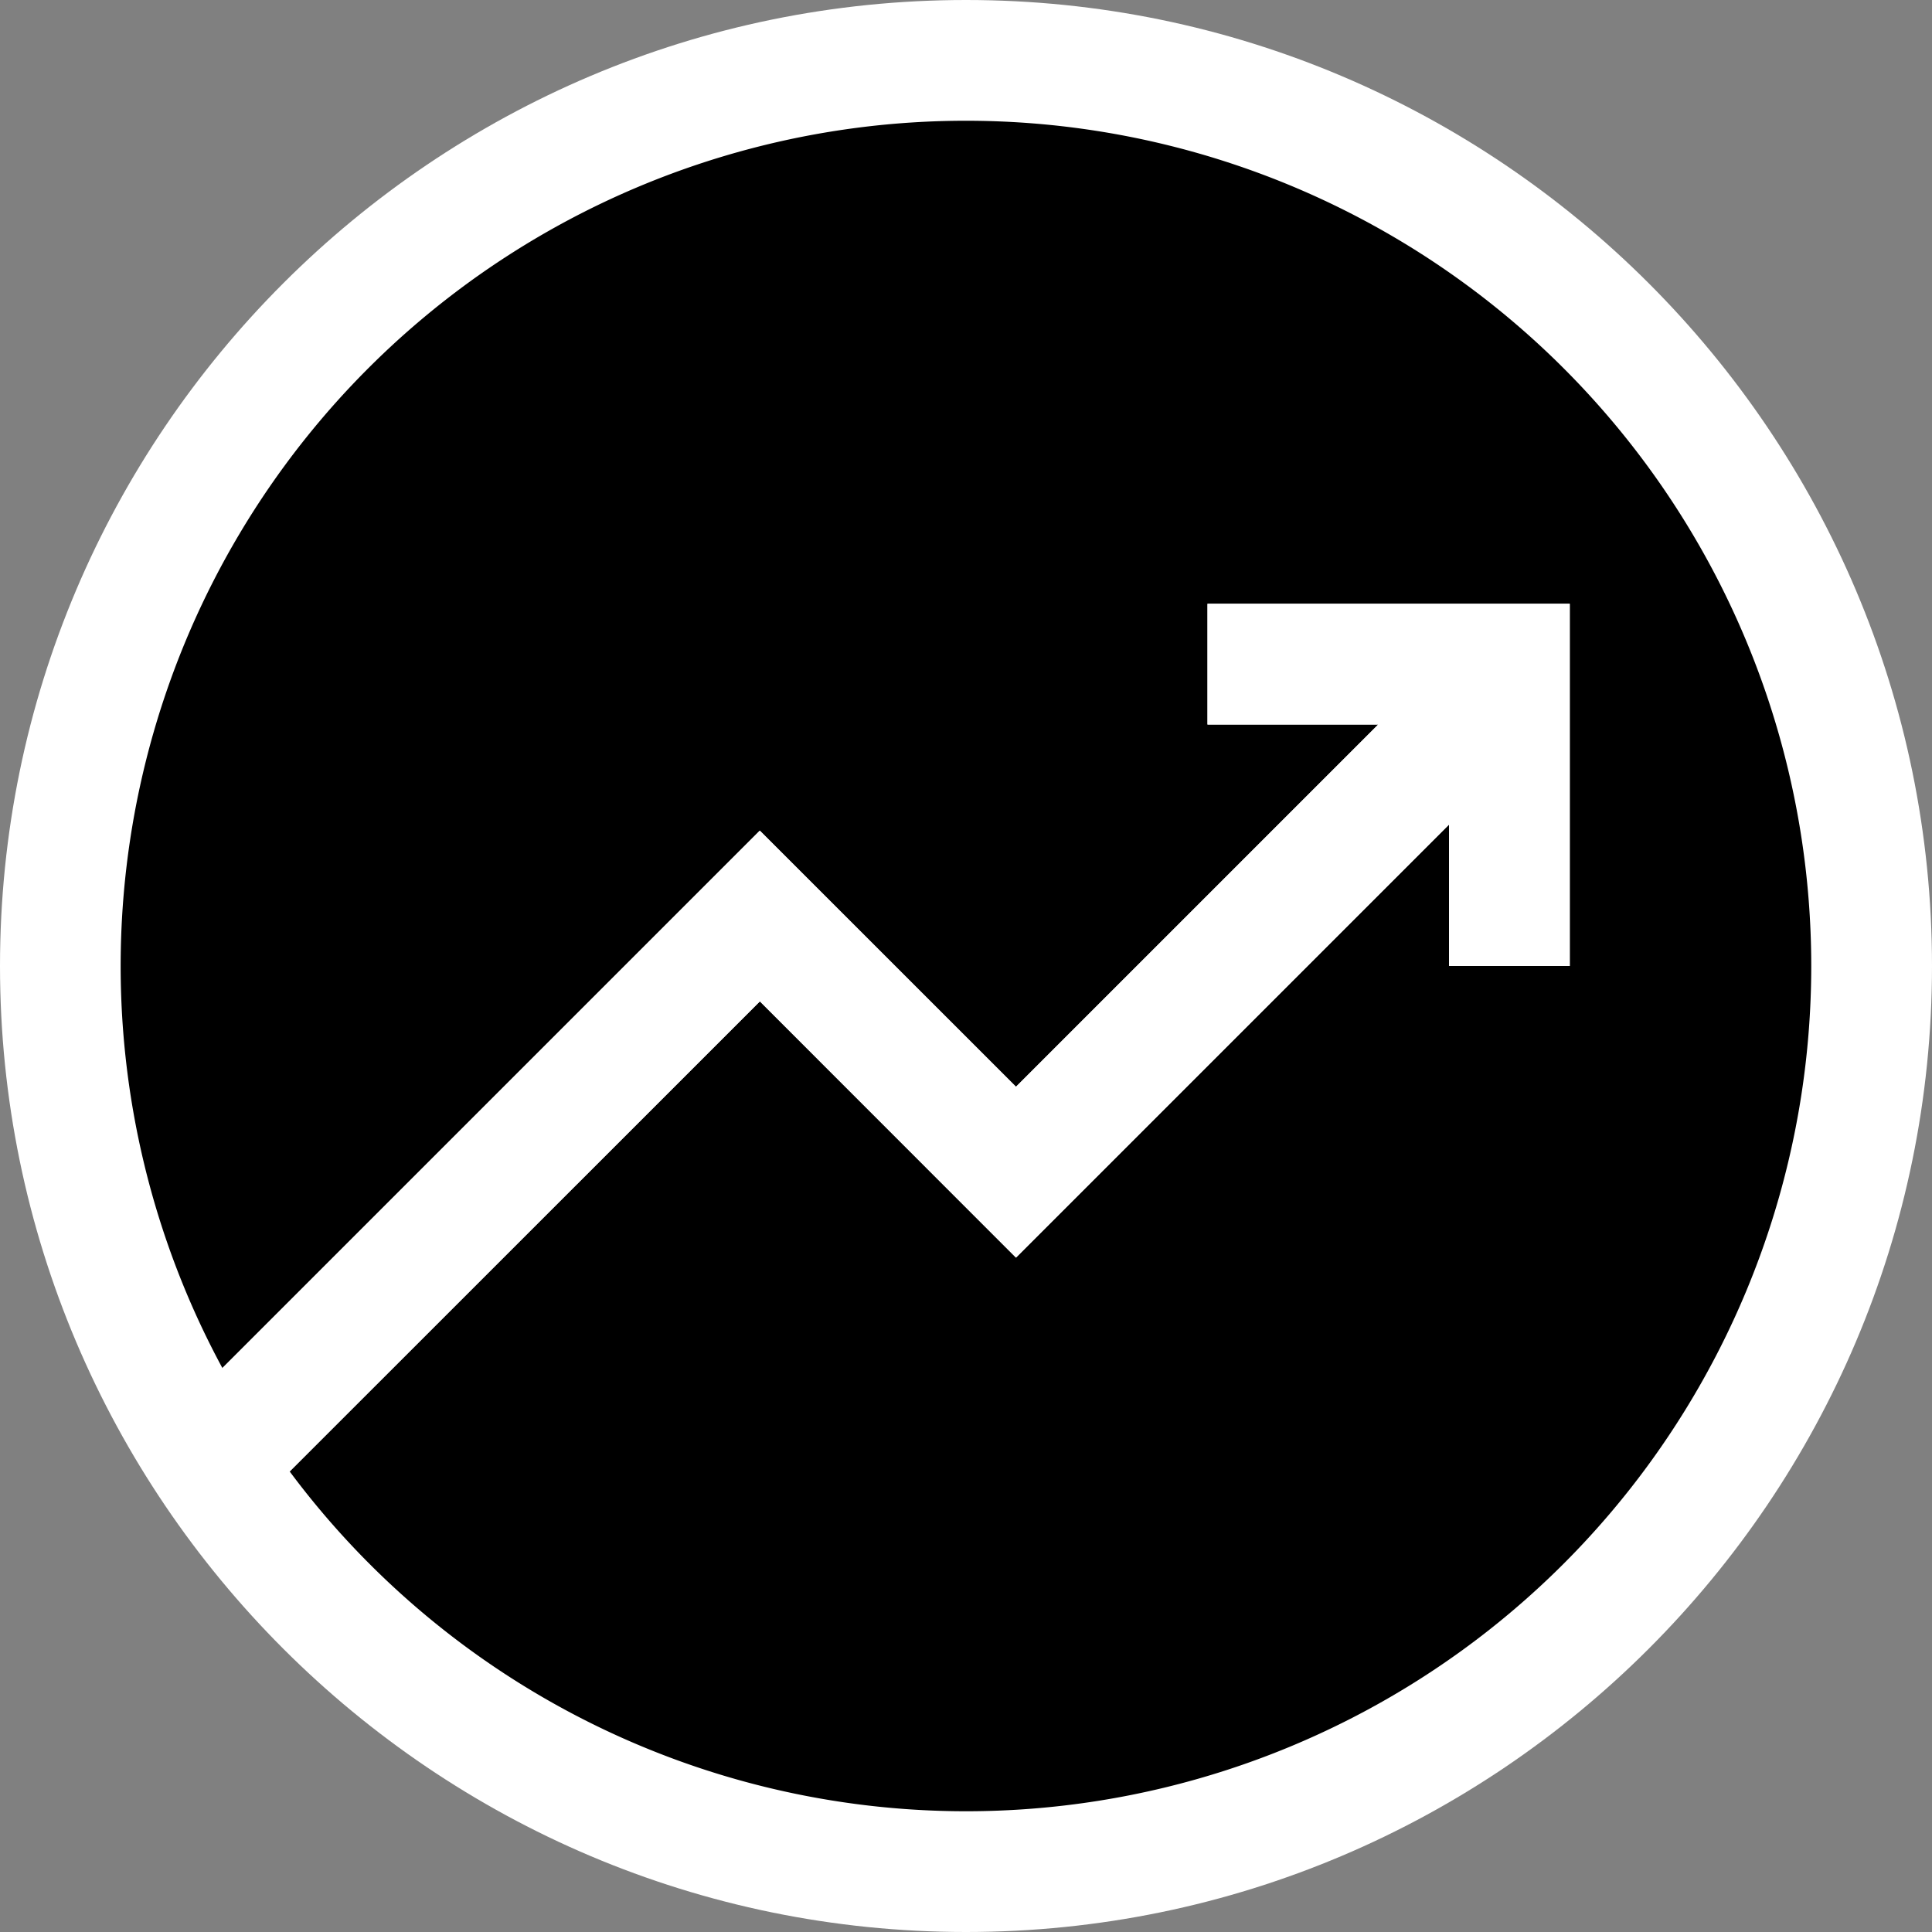<svg xmlns="http://www.w3.org/2000/svg" viewBox="0 0 16 16"><rect x="0" y="0" width="16" height="16" fill="#808080" stroke="none"/><style>.icon-canvas-transparent{opacity:0;fill:white}.icon-vs-out{fill:white}.icon-vs-bg{fill:black}.icon-vs-fg{fill:white}</style><path class="icon-canvas-transparent" d="M16 16H0V0h16v16z" id="canvas"/><path class="icon-vs-out" d="M8 16c-4.411 0-8-3.589-8-8s3.589-8 8-8 8 3.589 8 8-3.589 8-8 8z" id="outline"/><path class="icon-vs-bg" d="M8 1a7 7 0 0 0-6.158 10.33l4.451-4.451L8.414 9l3-3H10V5h3v3h-1V6.829l-3.586 3.586-2.121-2.122-3.894 3.893A6.984 6.984 0 0 0 8 15 7 7 0 1 0 8 1z" id="iconBg"/><g id="iconFg"><path class="icon-vs-fg" d="M12 8V6.829l-3.586 3.586-2.121-2.122-3.894 3.893a7.062 7.062 0 0 1-.558-.856l4.451-4.451L8.414 9l3-3H10V5h3v3h-1z"/></g></svg>
